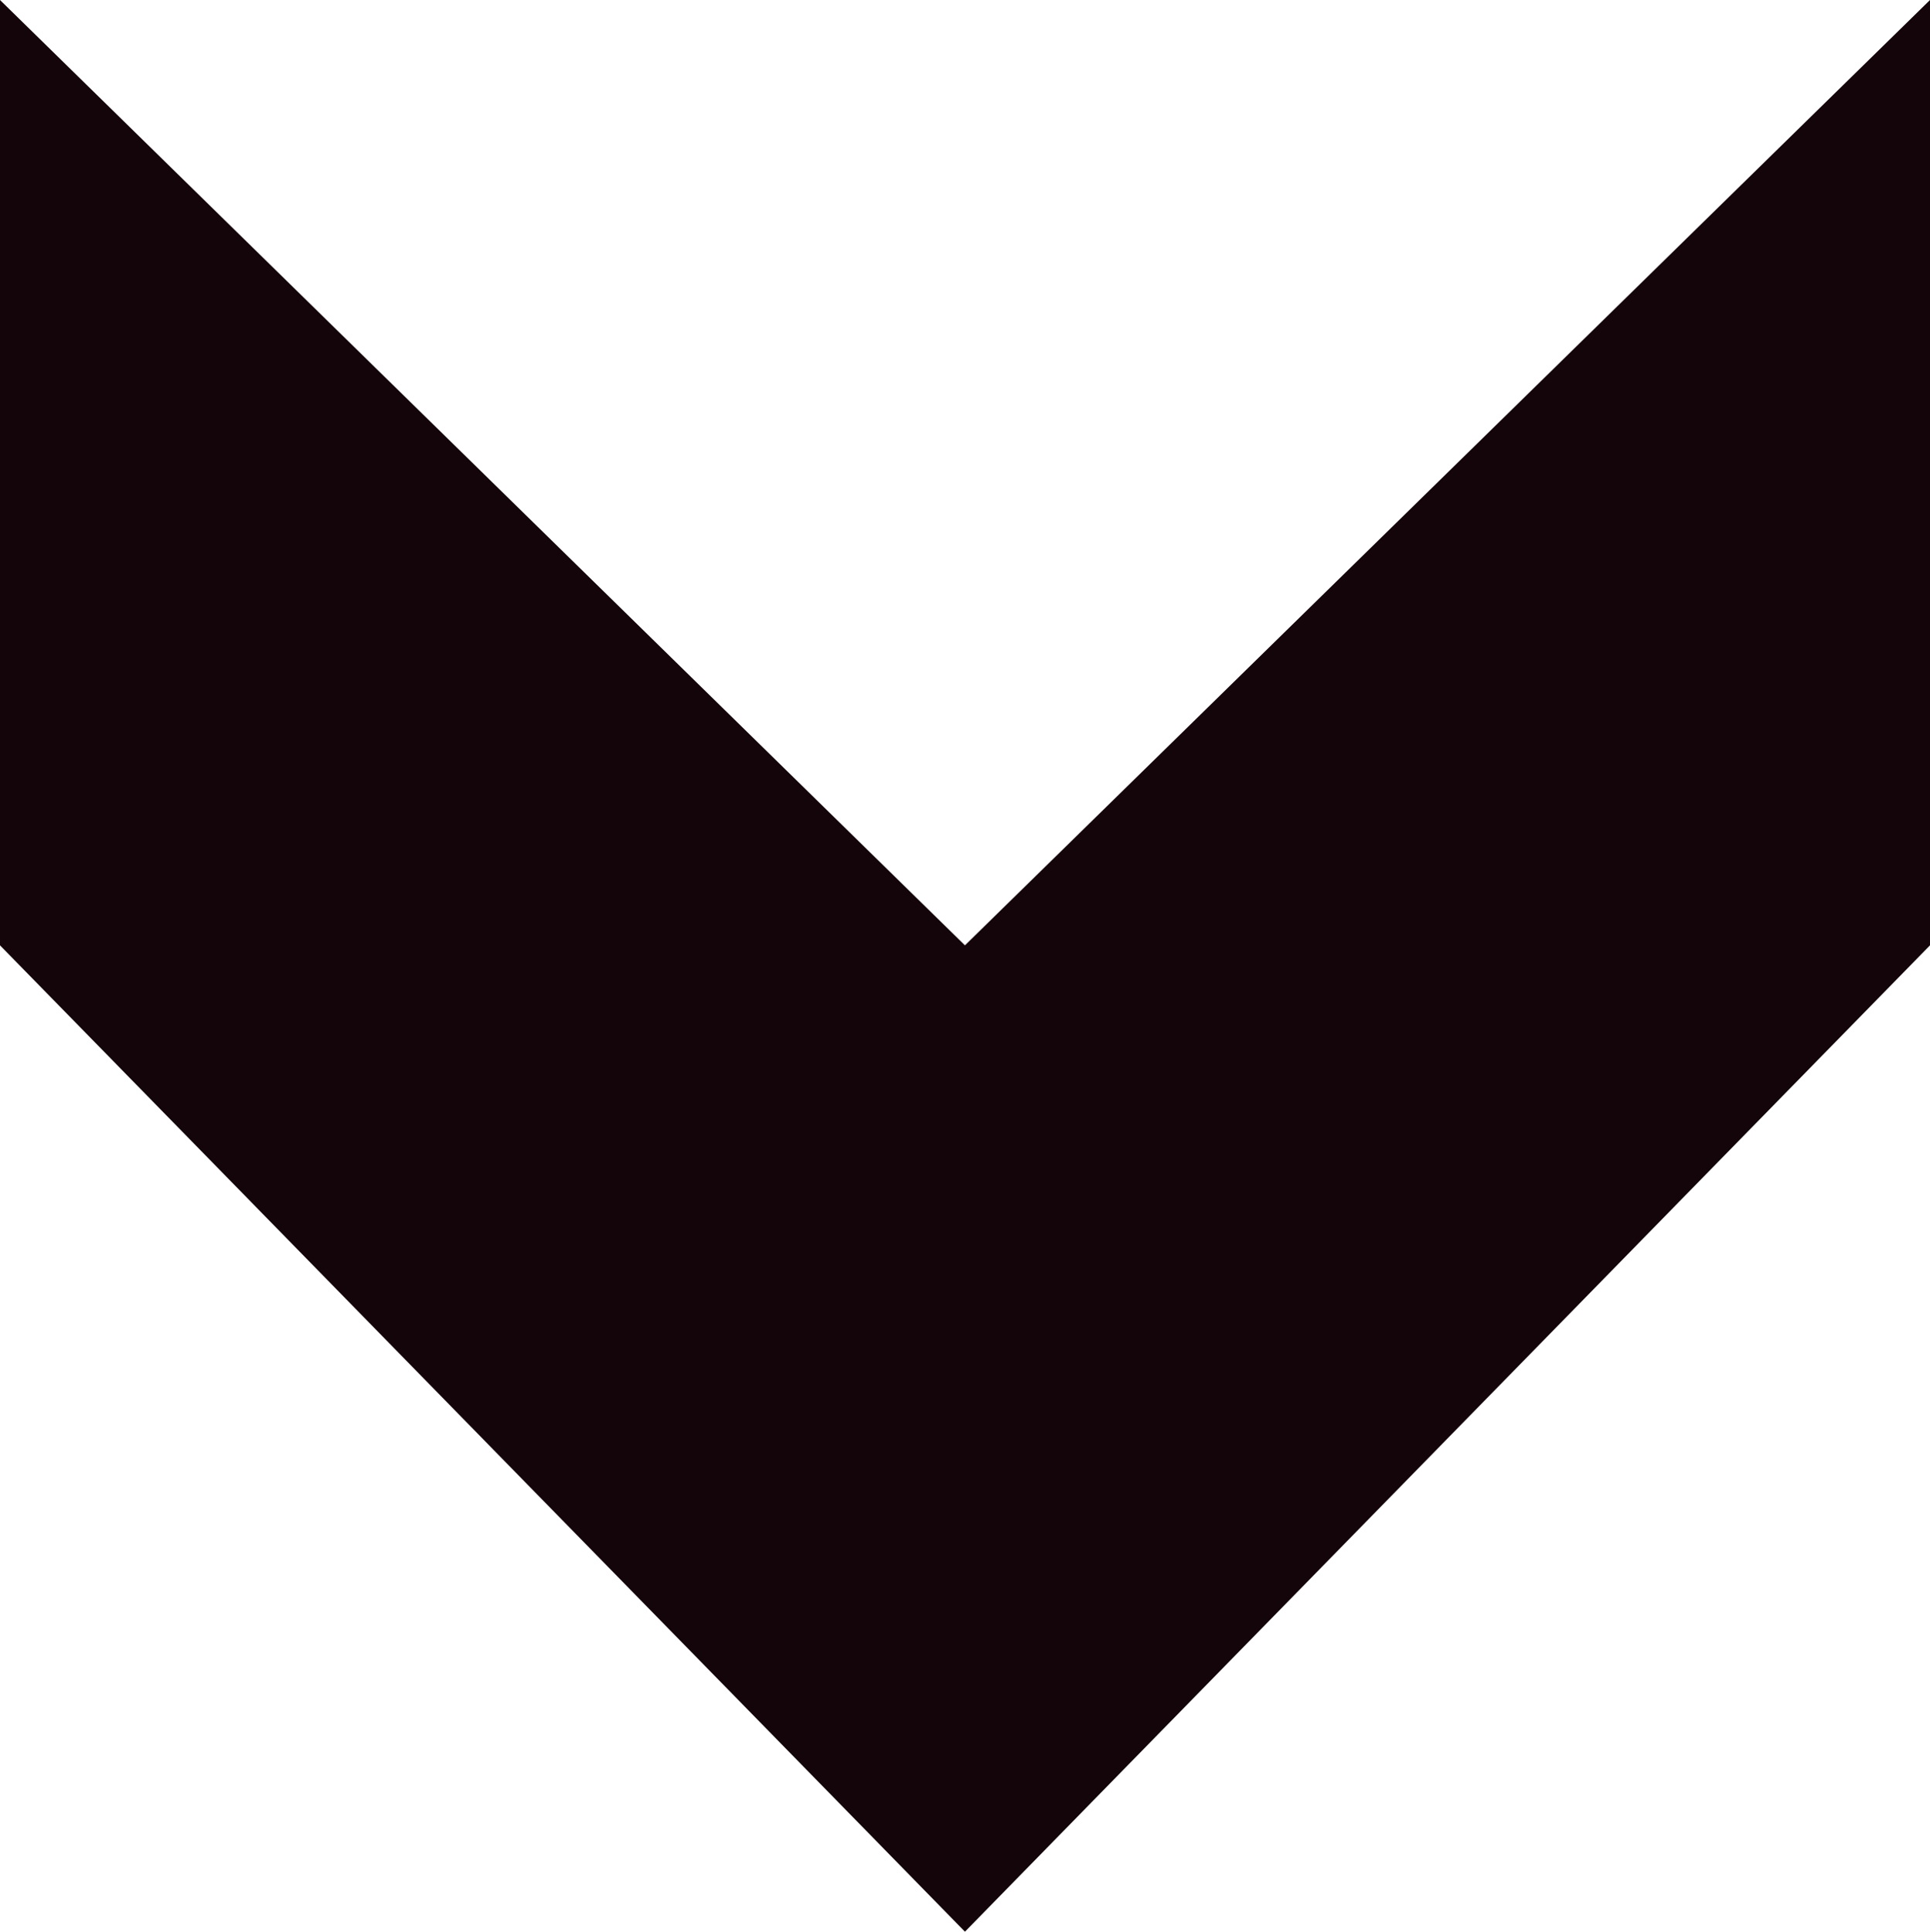 <?xml version="1.0" encoding="UTF-8"?>
<svg id="Layer_2" xmlns="http://www.w3.org/2000/svg" viewBox="0 0 191.47 191.67">
  <defs>
    <style>
      .cls-1 {
        fill: #14050b;
      }
    </style>
  </defs>
  <g id="Layer_2-2" data-name="Layer_2">
    <polygon class="cls-1" points="95.73 93.8 0 0 0 93.8 95.73 191.67 191.47 93.8 191.47 0 95.73 93.8"/>
  </g>
</svg>